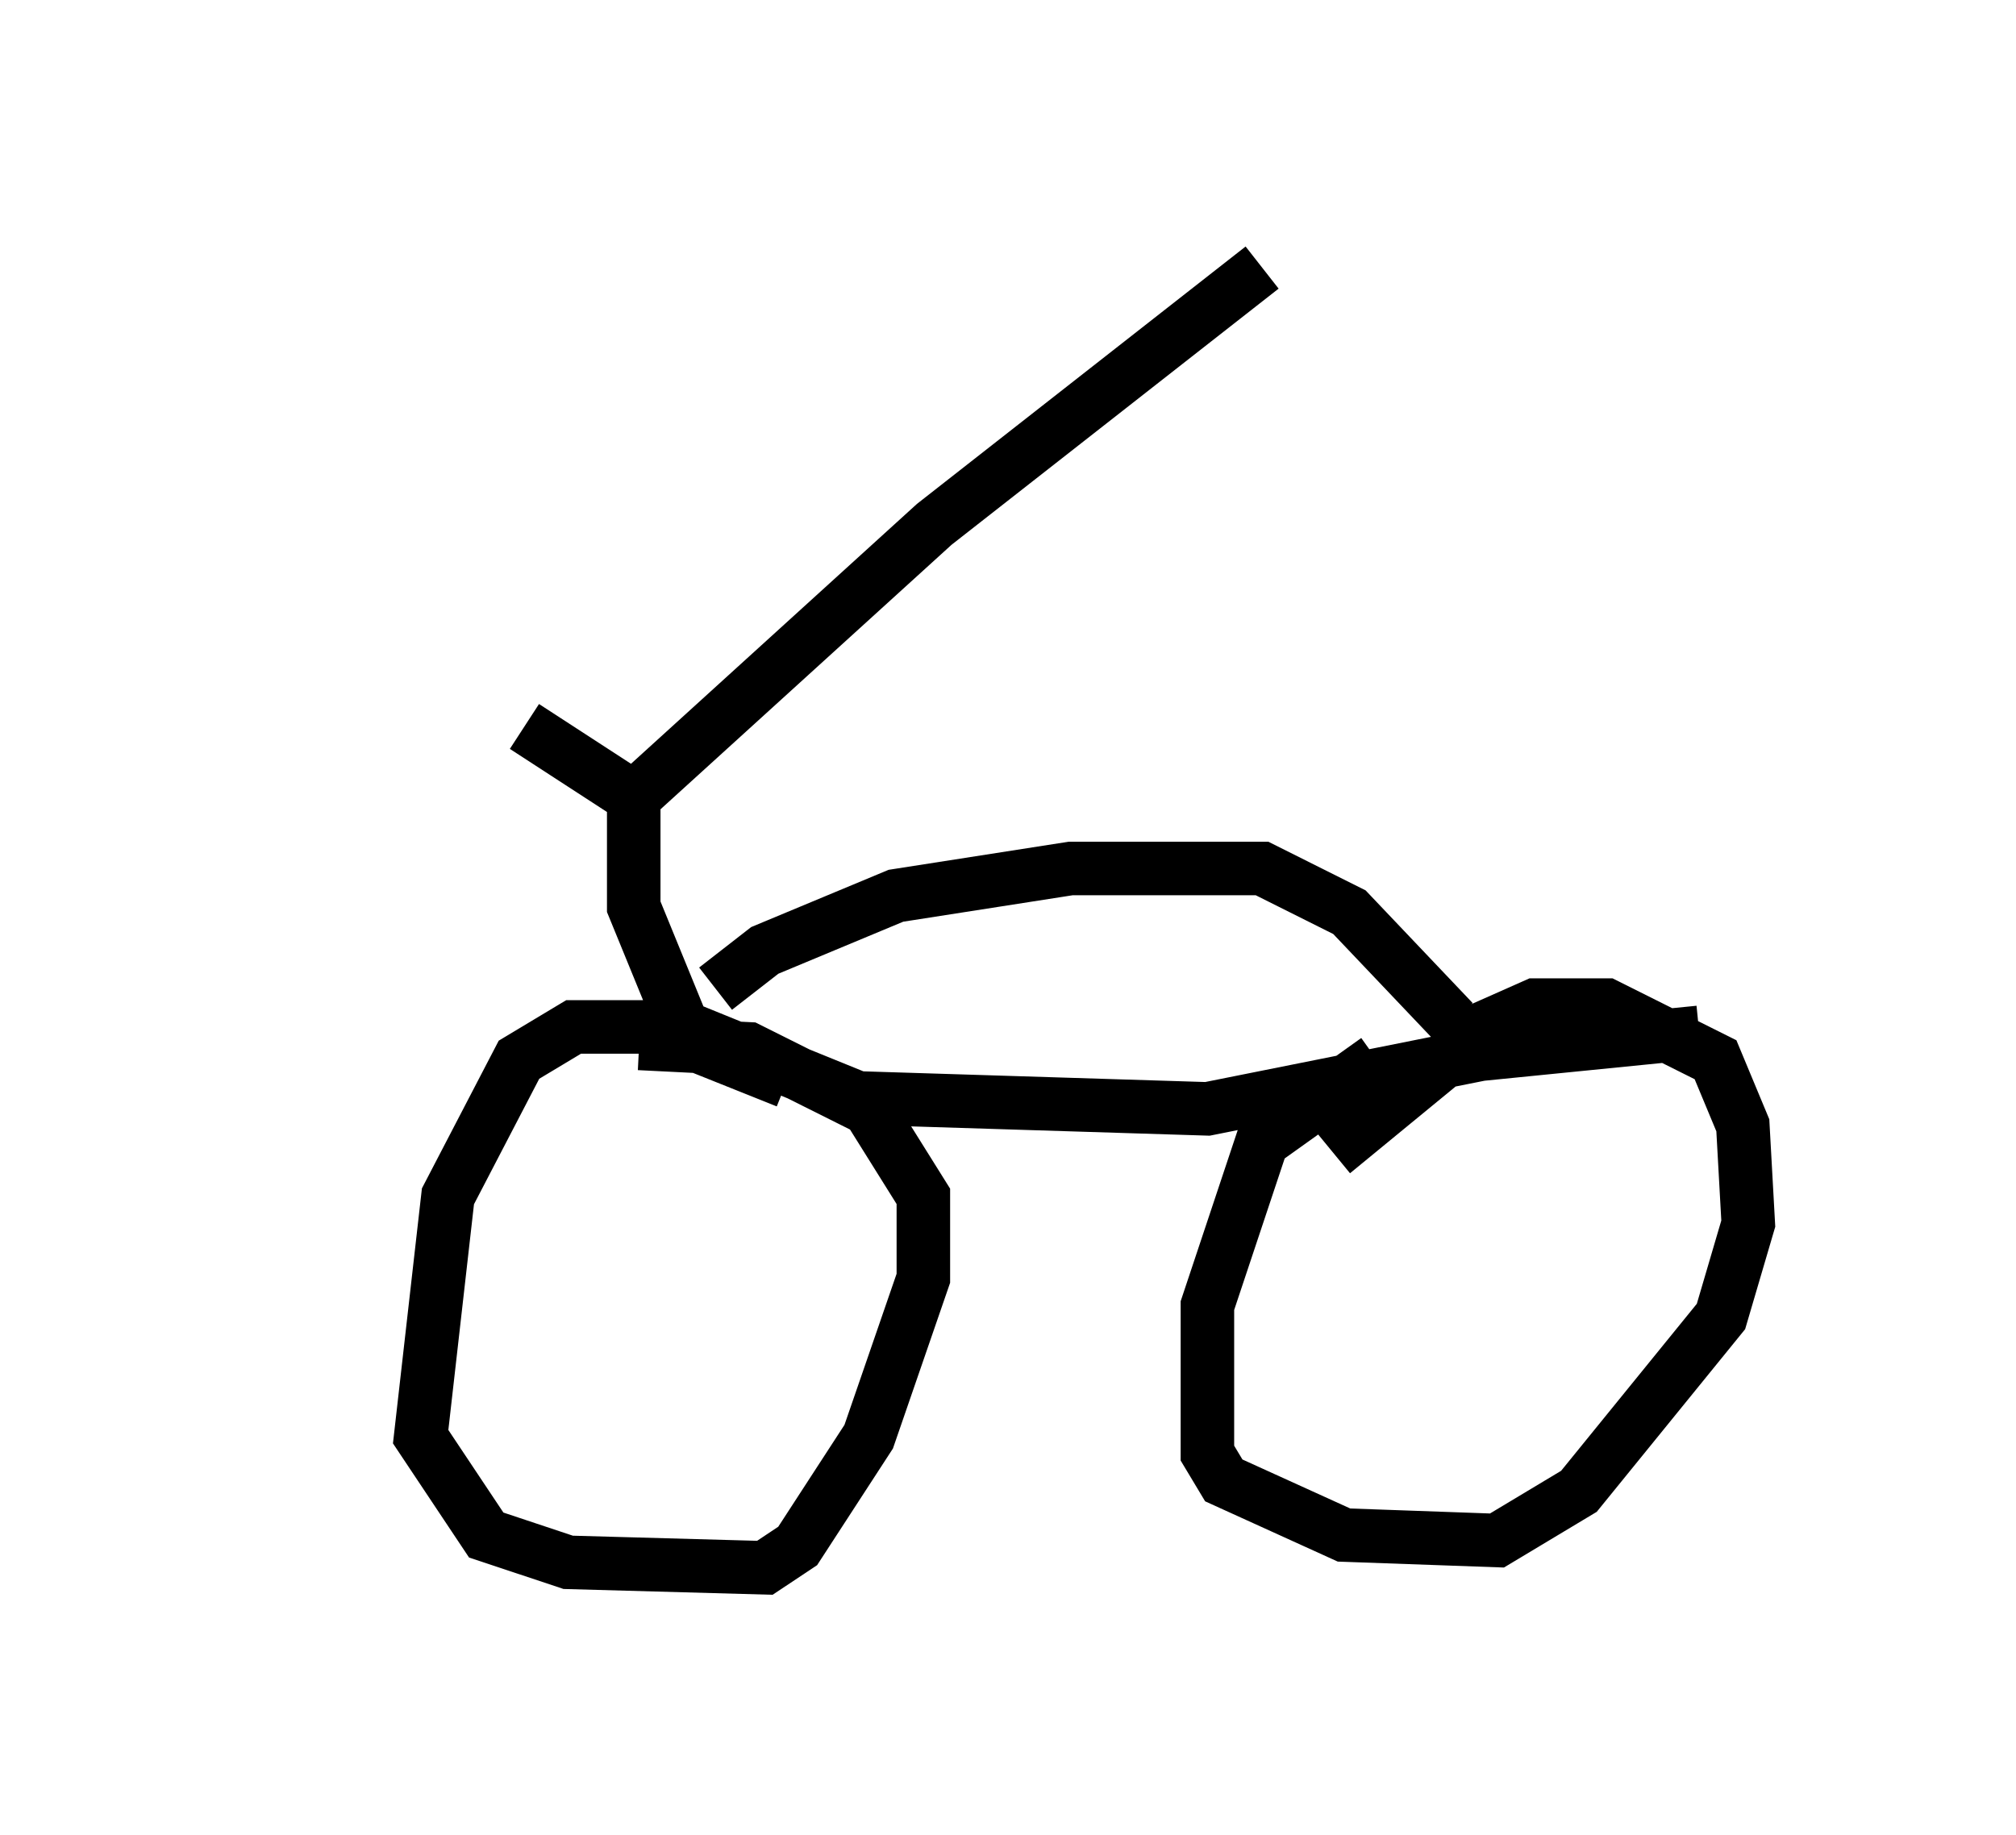 <?xml version="1.0" encoding="utf-8" ?>
<svg baseProfile="full" height="34.296" version="1.1" width="37.665" xmlns="http://www.w3.org/2000/svg" xmlns:ev="http://www.w3.org/2001/xml-events" xmlns:xlink="http://www.w3.org/1999/xlink"><defs /><rect fill="white" height="34.296" width="37.665" x="0" y="0" /><path d="M5, 9.083 m4.798, 4.492 l2.042, 1.327 5.615, -5.104 l6.125, -4.798 m-11.74, 9.596 l0.0, 2.348 0.919, 2.246 l3.267, 1.327 6.533, 0.204 l5.104, -1.021 4.083, -0.408 m-17.048, 0.919 l-2.552, -1.021 -1.429, 0.0 l-1.021, 0.613 -1.327, 2.552 l-0.51, 4.492 1.225, 1.838 l1.531, 0.51 3.675, 0.102 l0.613, -0.408 1.327, -2.042 l1.021, -2.96 0.0, -1.531 l-1.021, -1.633 -2.246, -1.123 l-2.042, -0.102 m13.781, 0.306 l-2.144, 1.531 -1.021, 3.063 l0.0, 2.756 0.306, 0.51 l2.246, 1.021 2.858, 0.102 l1.531, -0.919 2.654, -3.267 l0.51, -1.735 -0.102, -1.838 l-0.51, -1.225 -2.042, -1.021 l-1.327, 0.0 -0.919, 0.408 l-2.858, 2.348 m-11.536, -3.063 l0.919, -0.715 2.45, -1.021 l3.267, -0.51 3.573, 0.0 l1.633, 0.817 1.94, 2.042 " fill="none" stroke="black" stroke-width="1" /></svg>